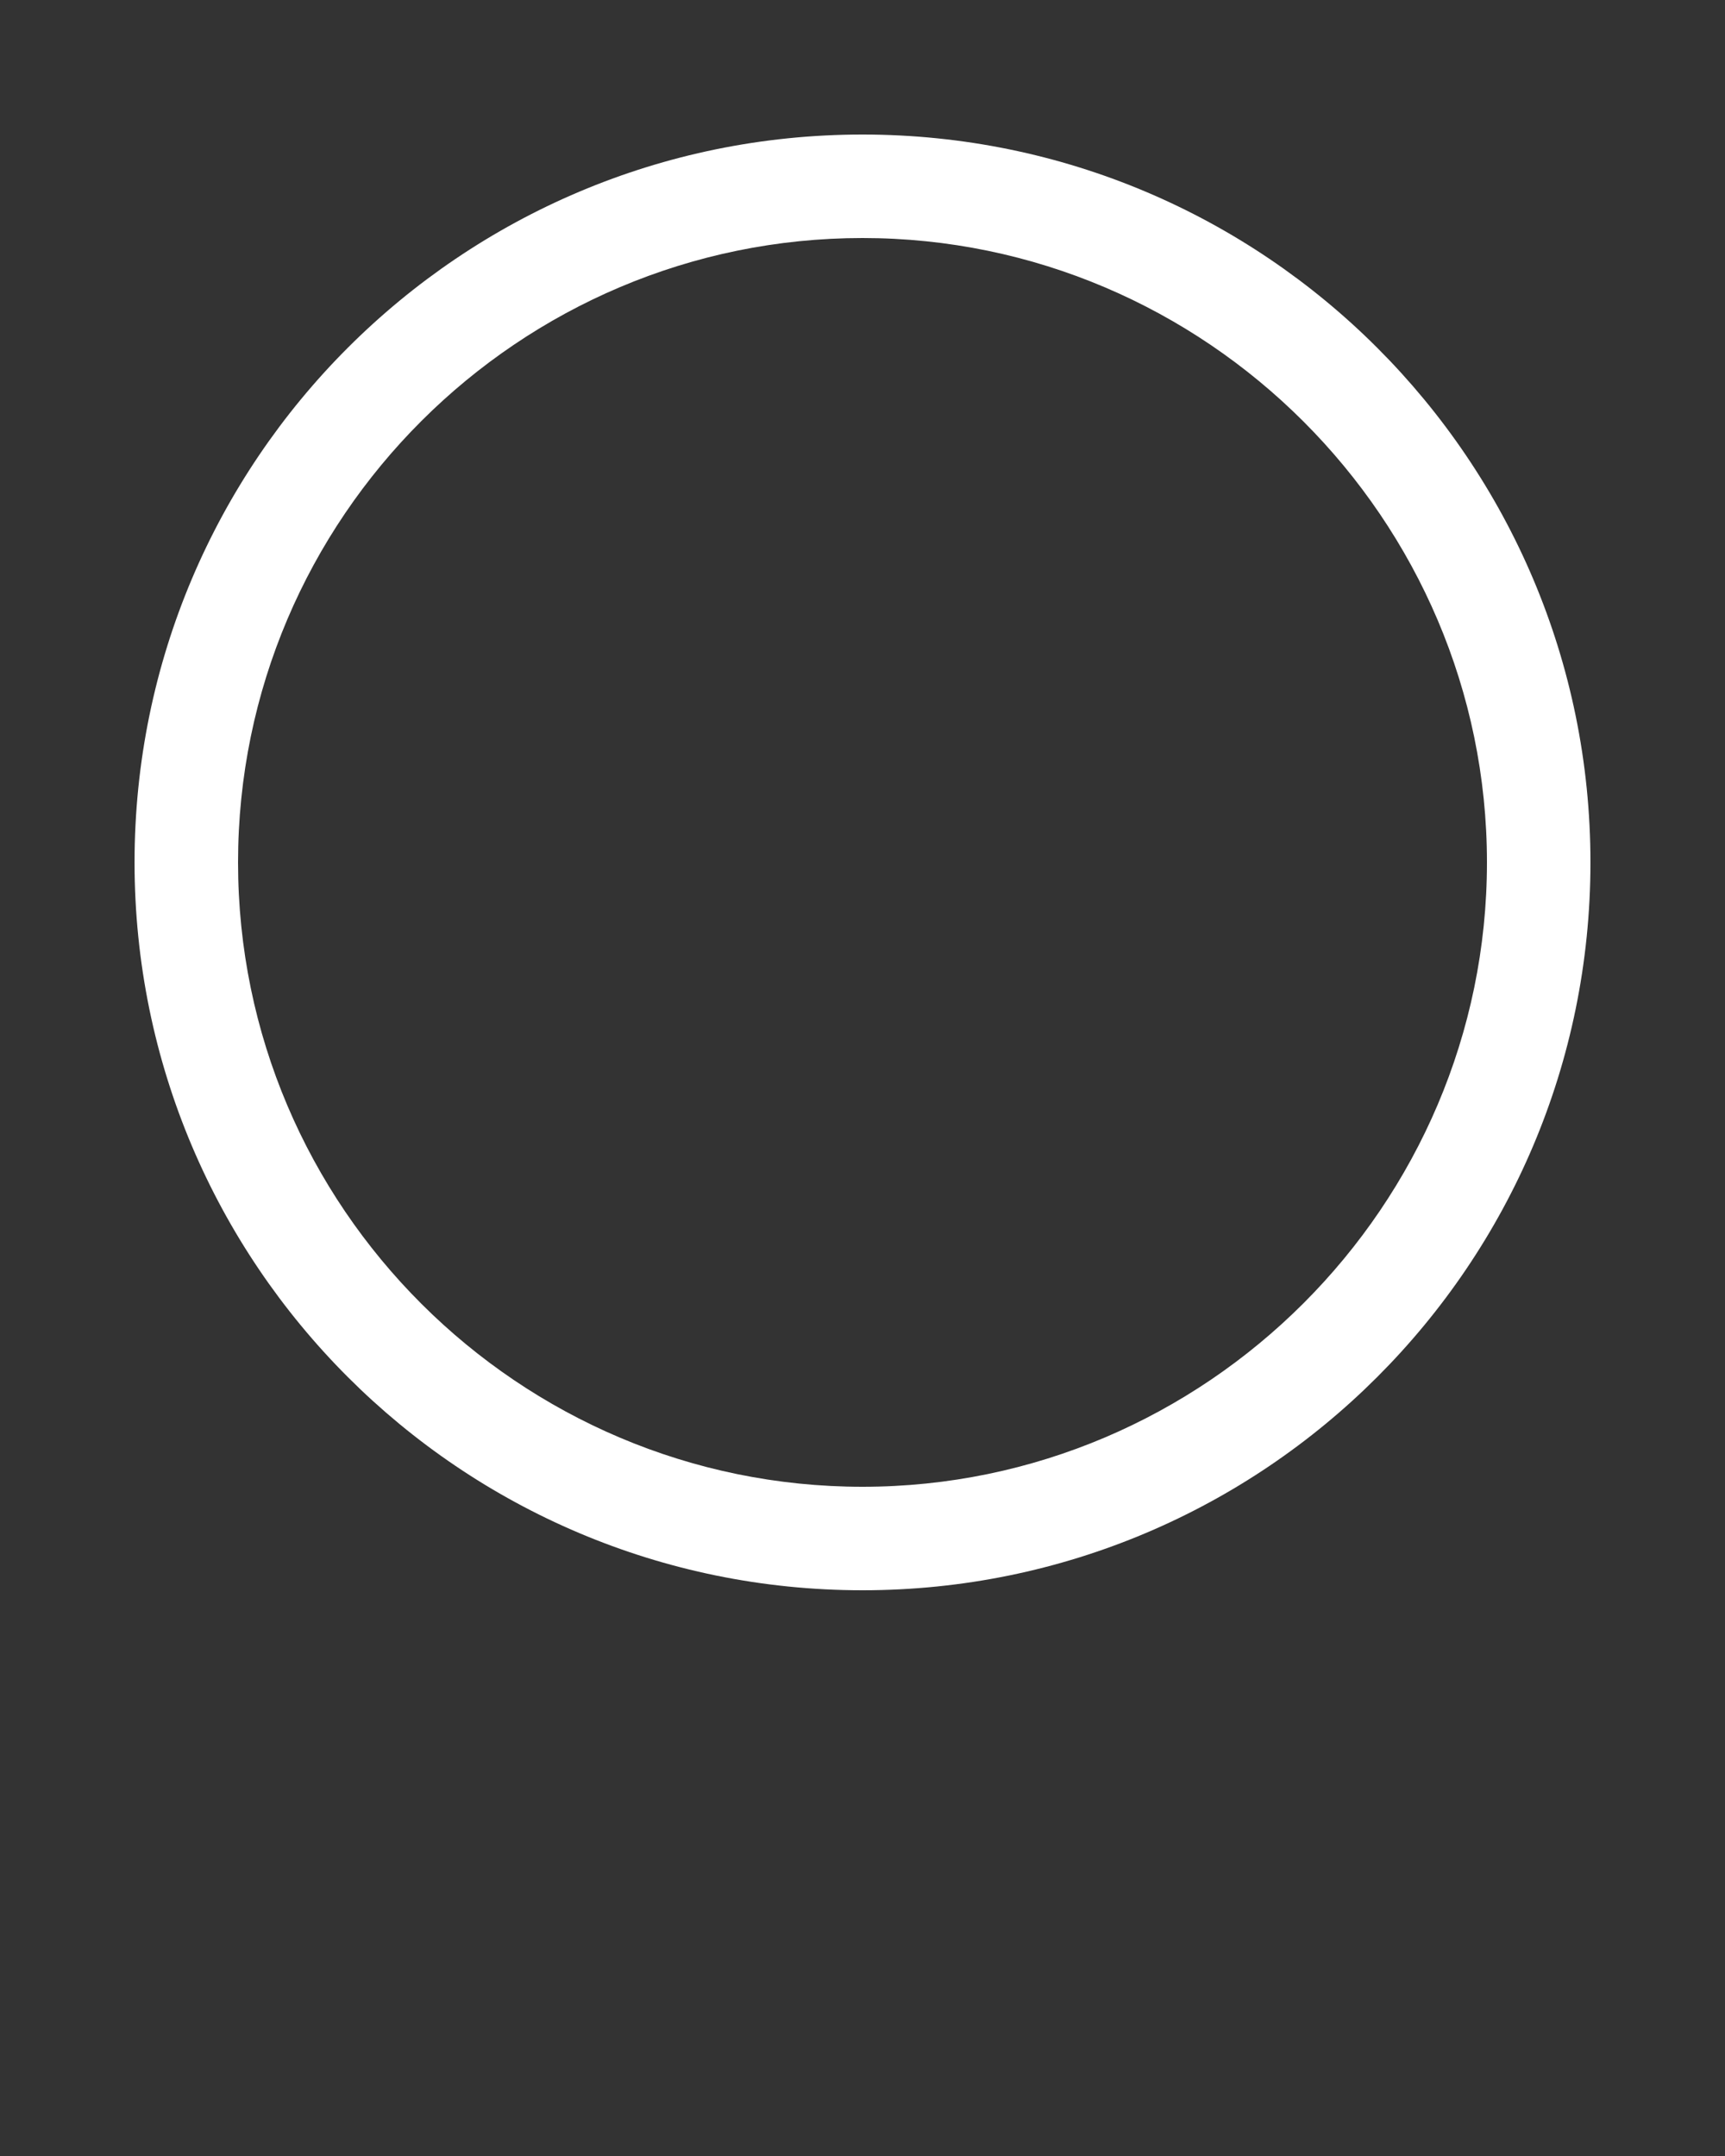 <svg xmlns="http://www.w3.org/2000/svg" xmlns:xlink="http://www.w3.org/1999/xlink" version="1.1" x="0px" y="0px" viewBox="0 0 100 125" style="enable-background:new 0 0 100 100;" xml:space="preserve"><rect x="0" y="0" width="100" height="125" fill="#333333" stroke="none"/><style type="text/css">
	.st0{fill:white;}
</style><path class="st0" d="M50,7.8C26.7,7.8,7.8,26.7,7.8,50S26.7,92.2,50,92.2c23.3,0,42.2-18.9,42.2-42.2S73.3,7.8,50,7.8z M50,86.2  c-19.9,0-36.2-16.2-36.2-36.2S30.1,13.8,50,13.8S86.2,30.1,86.2,50S69.9,86.2,50,86.2z"/></svg>